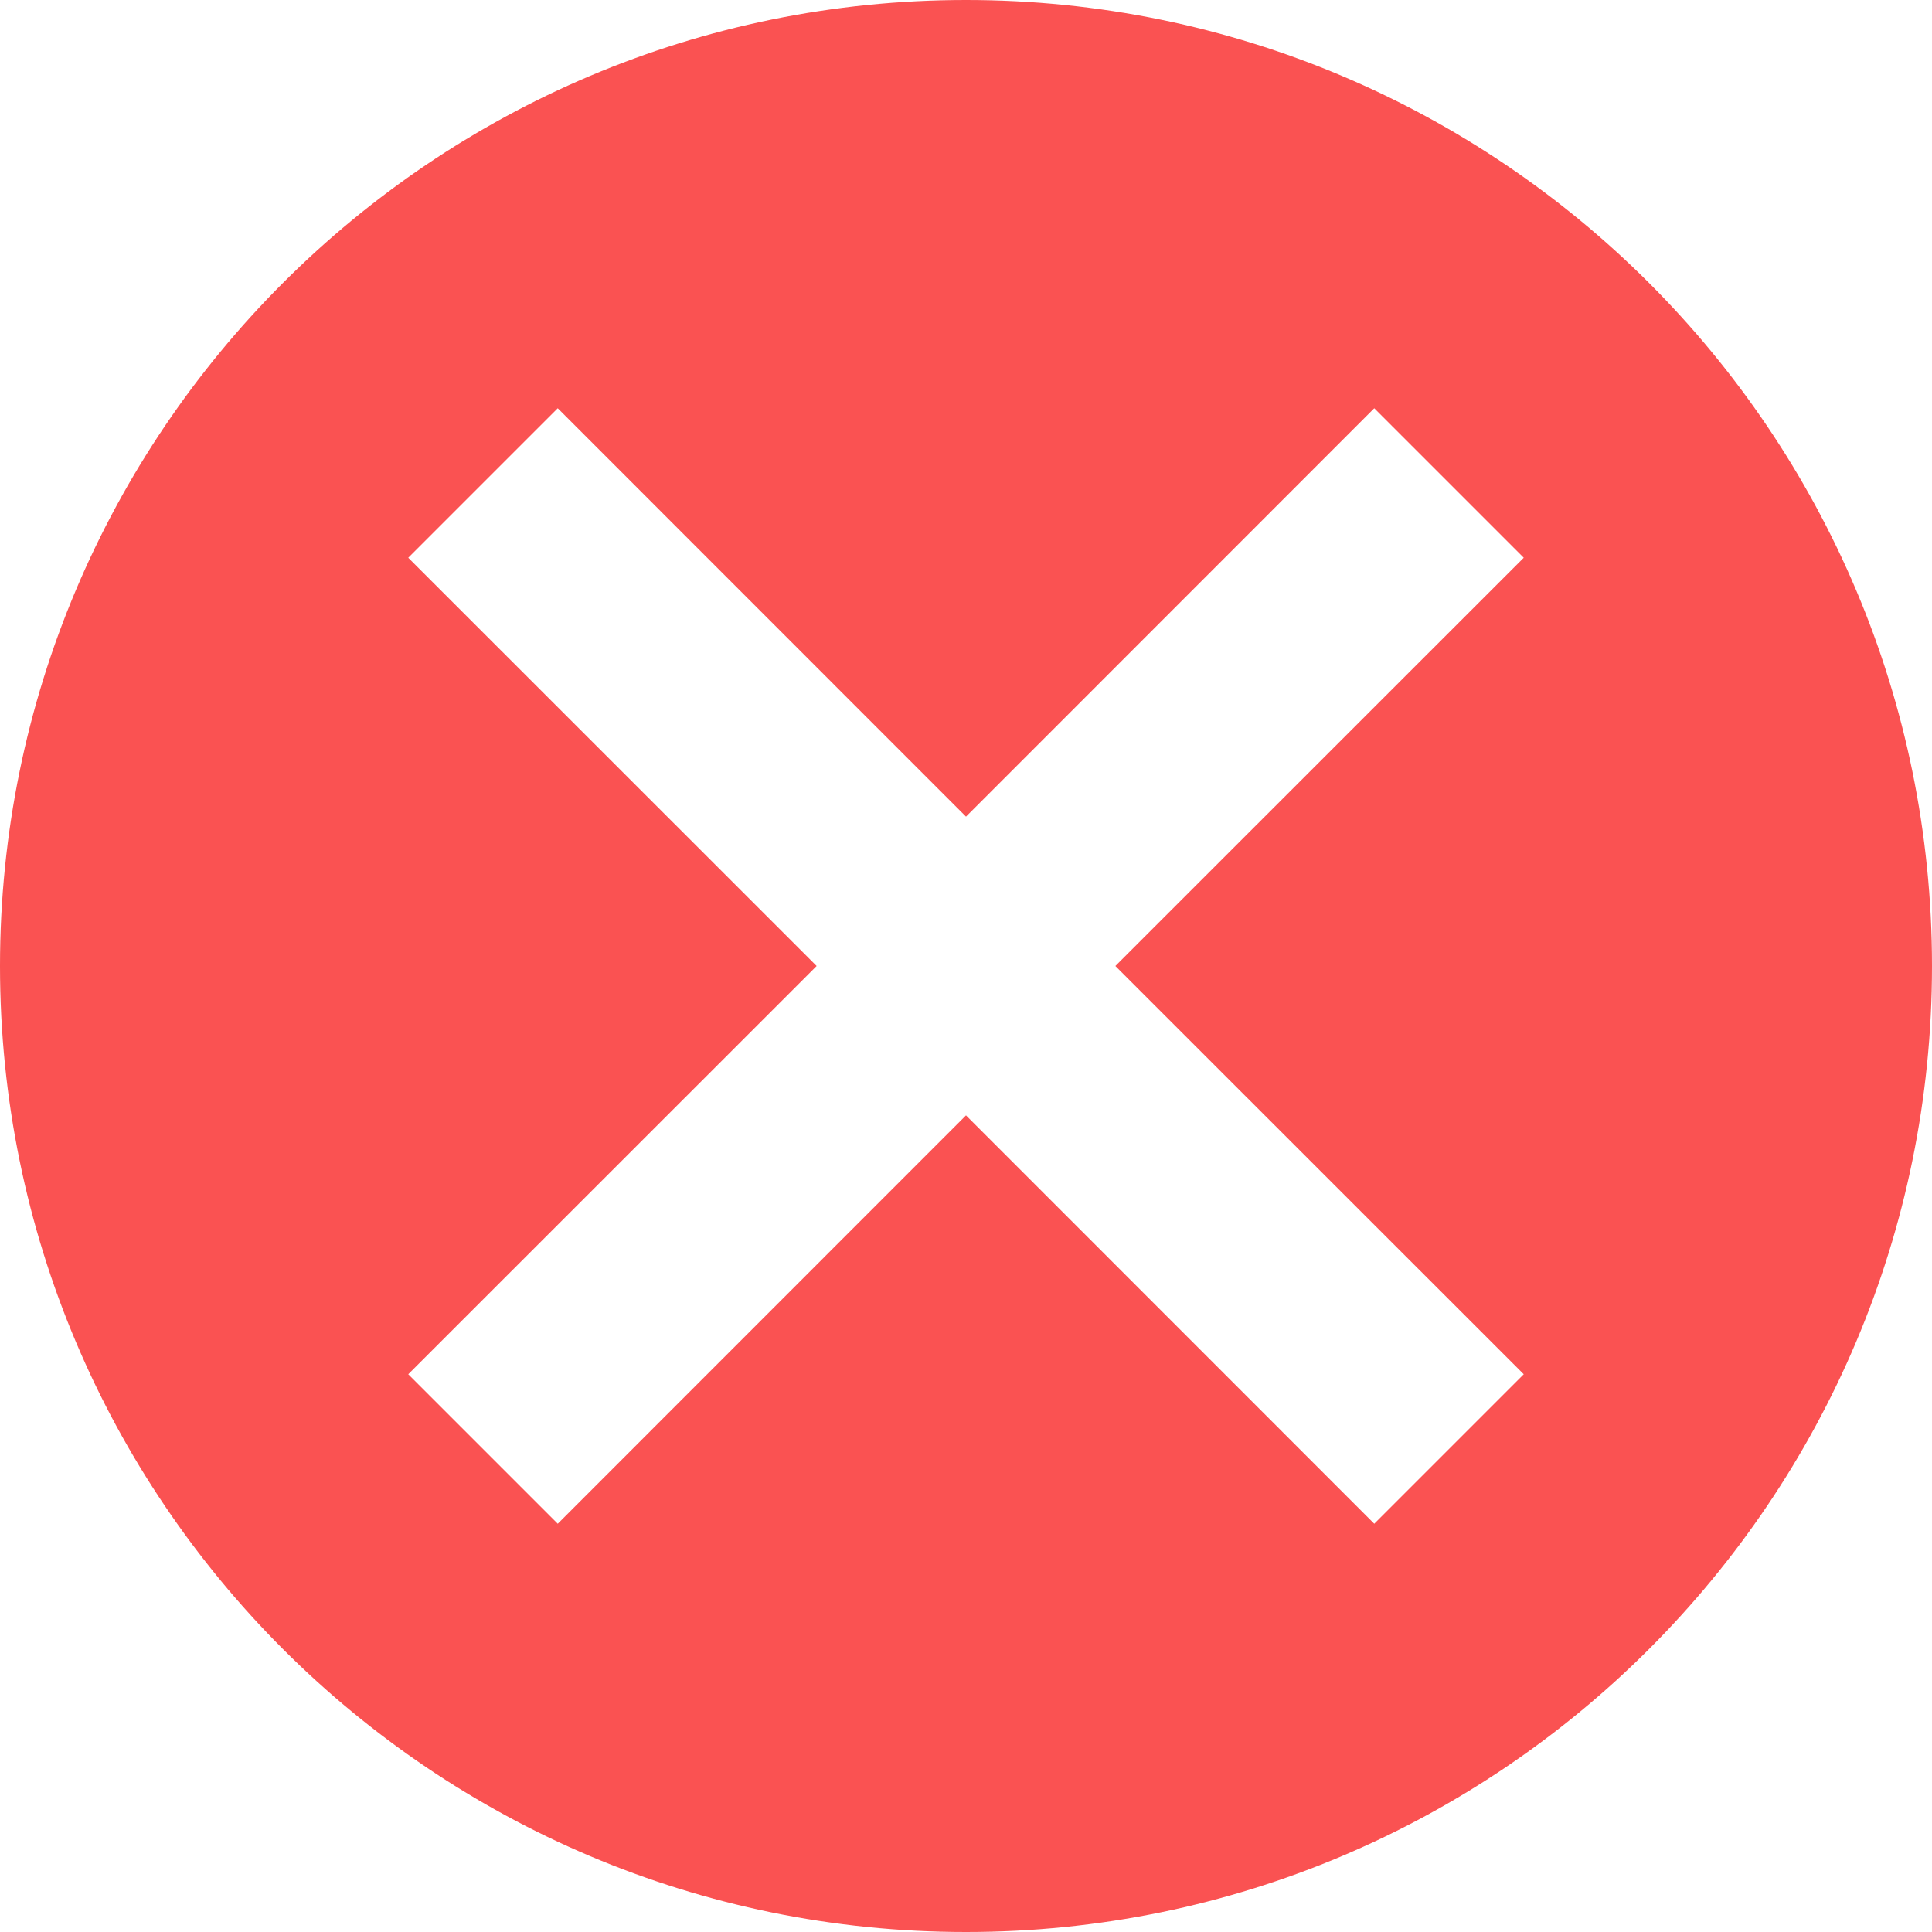 <svg width="16" height="16" viewBox="0 0 16 16" fill="none" xmlns="http://www.w3.org/2000/svg">
<path fill-rule="evenodd" clip-rule="evenodd" d="M8 16C12.418 16 16 12.418 16 8C16 3.582 12.418 0 8 0C3.582 0 0 3.582 0 8C0 12.418 3.582 16 8 16ZM12.619 4.619L9.237 8L12.619 11.381L11.381 12.619L8 9.237L4.619 12.619L3.381 11.381L6.763 8L3.381 4.619L4.619 3.381L8 6.763L11.381 3.381L12.619 4.619Z" fill="#FA5252"/>
</svg>
